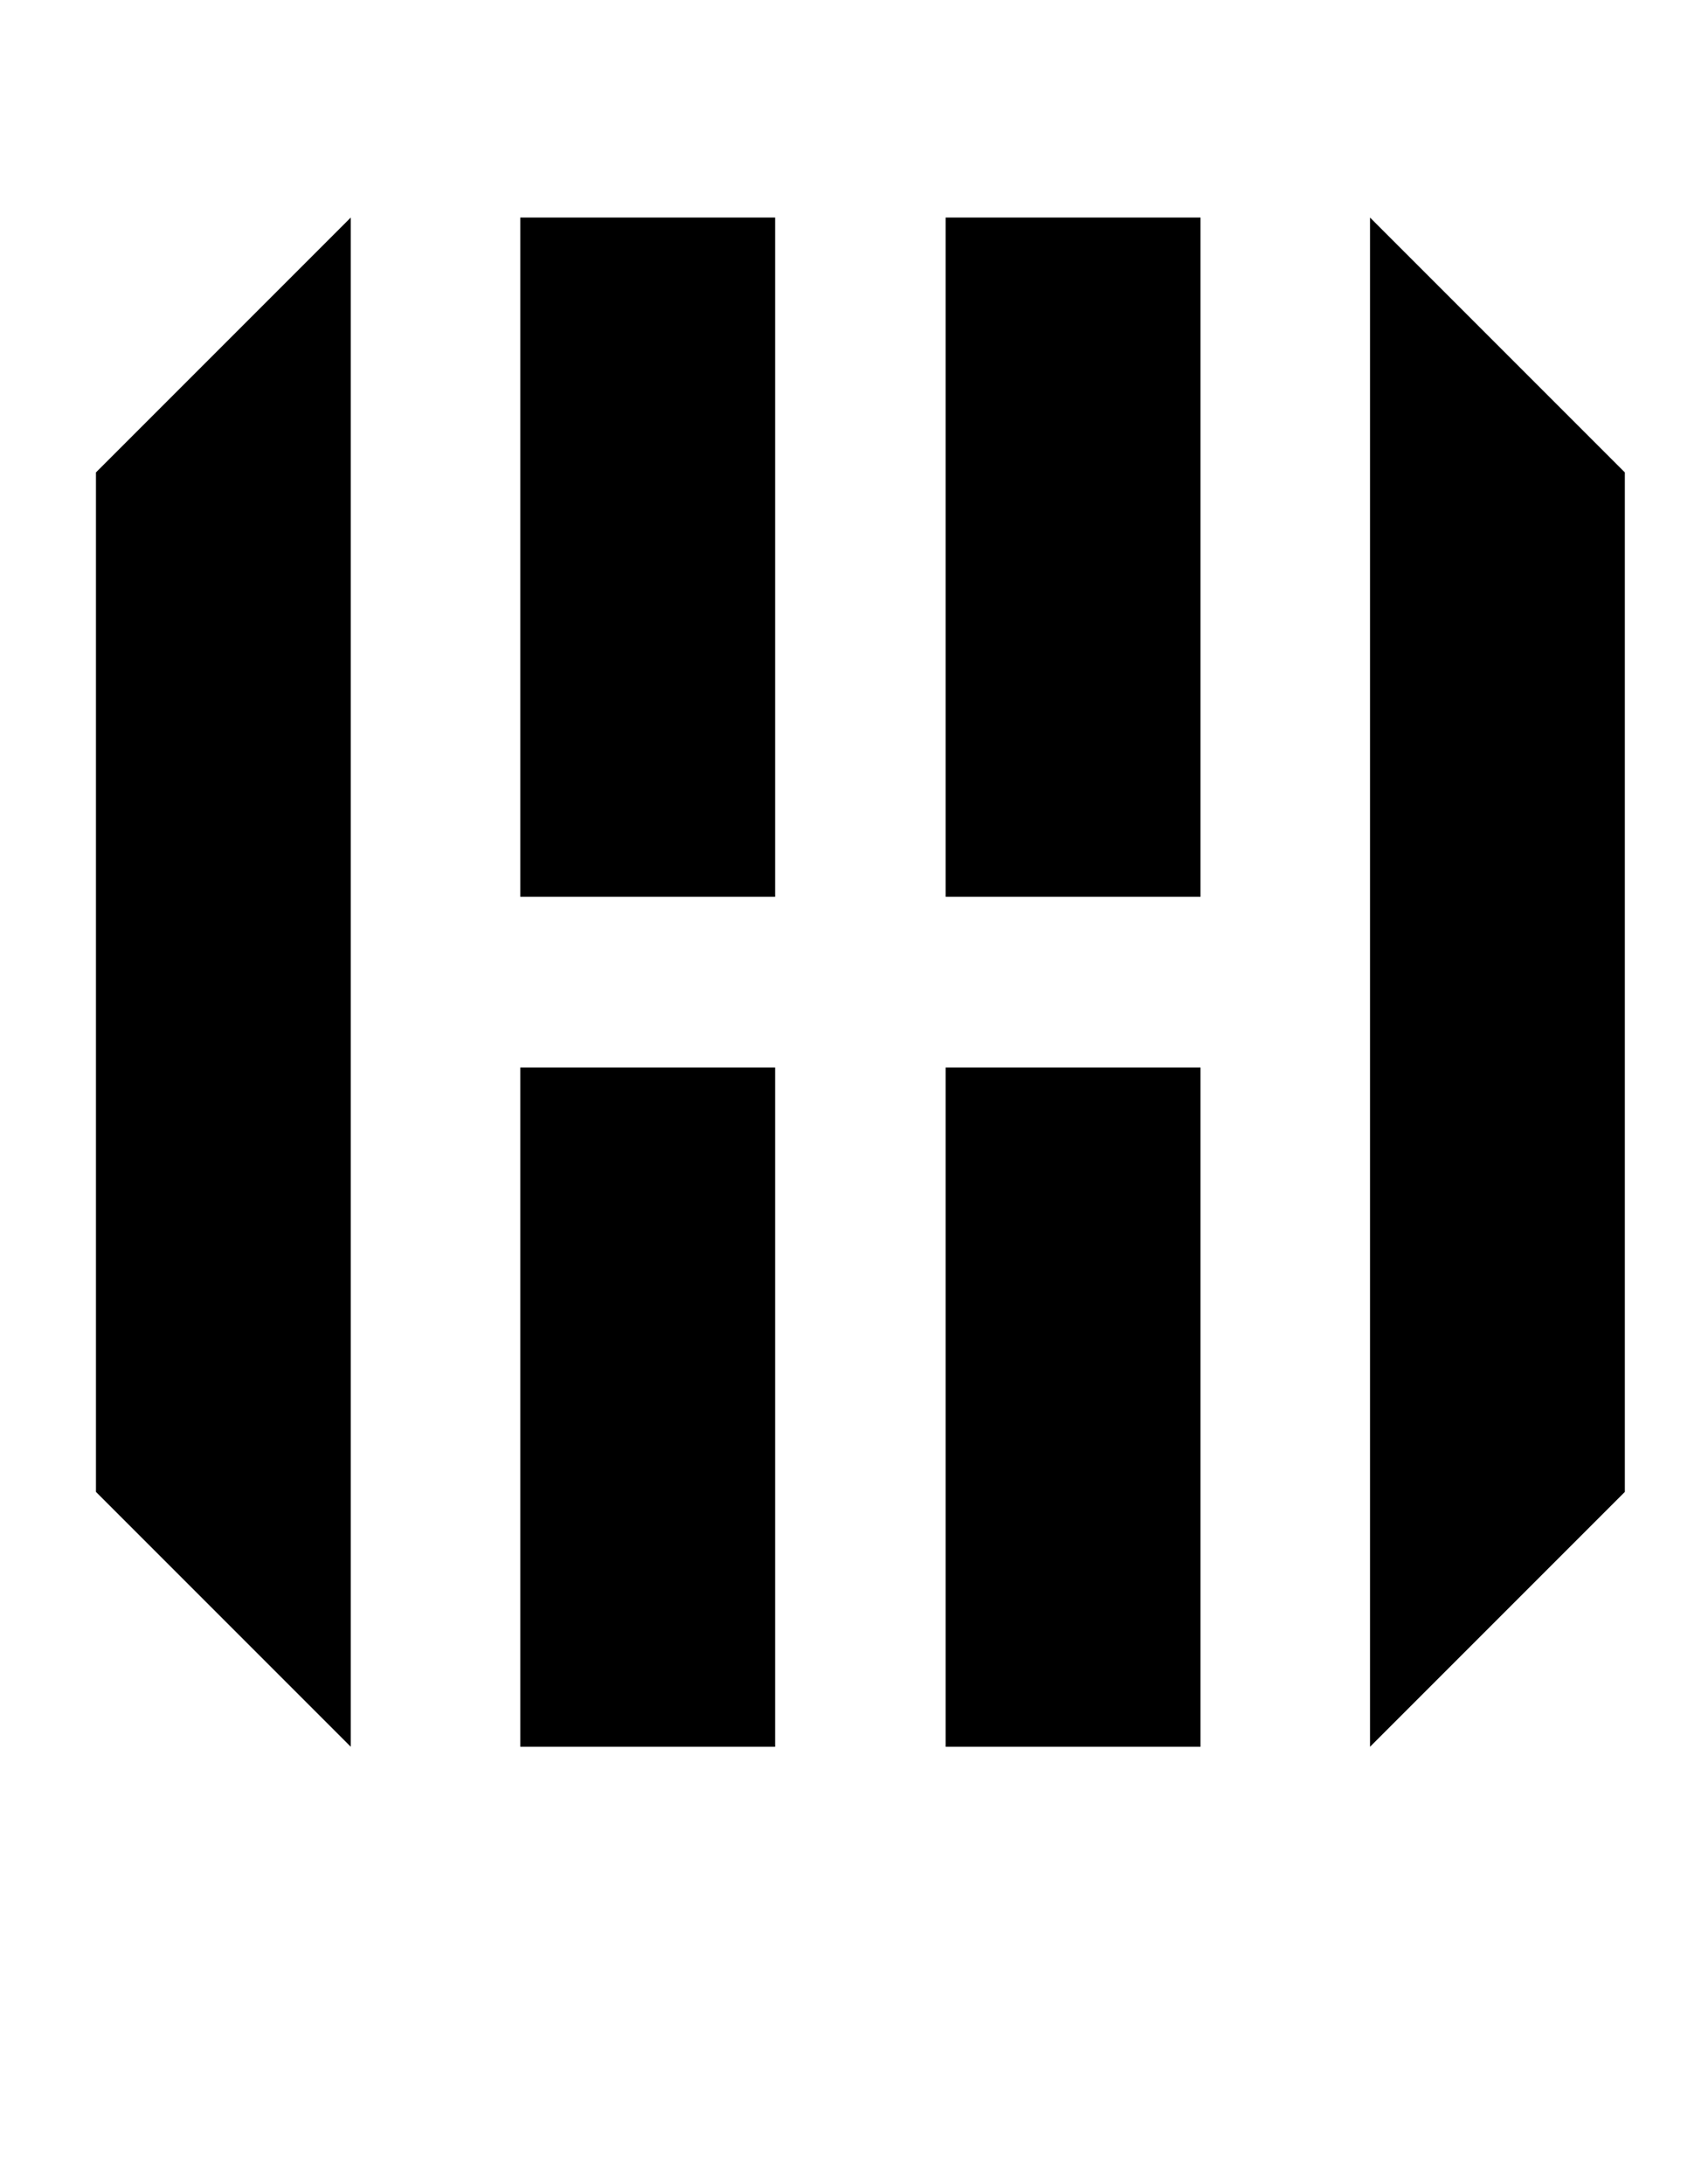 <?xml version="1.0" standalone="no"?>
<!DOCTYPE svg PUBLIC "-//W3C//DTD SVG 1.1//EN" "http://www.w3.org/Graphics/SVG/1.1/DTD/svg11.dtd" >
<svg xmlns="http://www.w3.org/2000/svg" xmlns:xlink="http://www.w3.org/1999/xlink" version="1.1" viewBox="-10 0 1602 2048">
  <g transform="matrix(1 0 0 -1 0 1638)">
   <path fill="currentColor"
d="M319 0l-239 239v956l239 239v-1434zM1275 1434l239 -239v-956l-239 -239v1434zM478 1434h239v-637h-239v637zM478 637h239v-637h-239v637zM877 637h239v-637h-239v637zM877 797h239v637h-239v-637z" />
  </g>

</svg>
